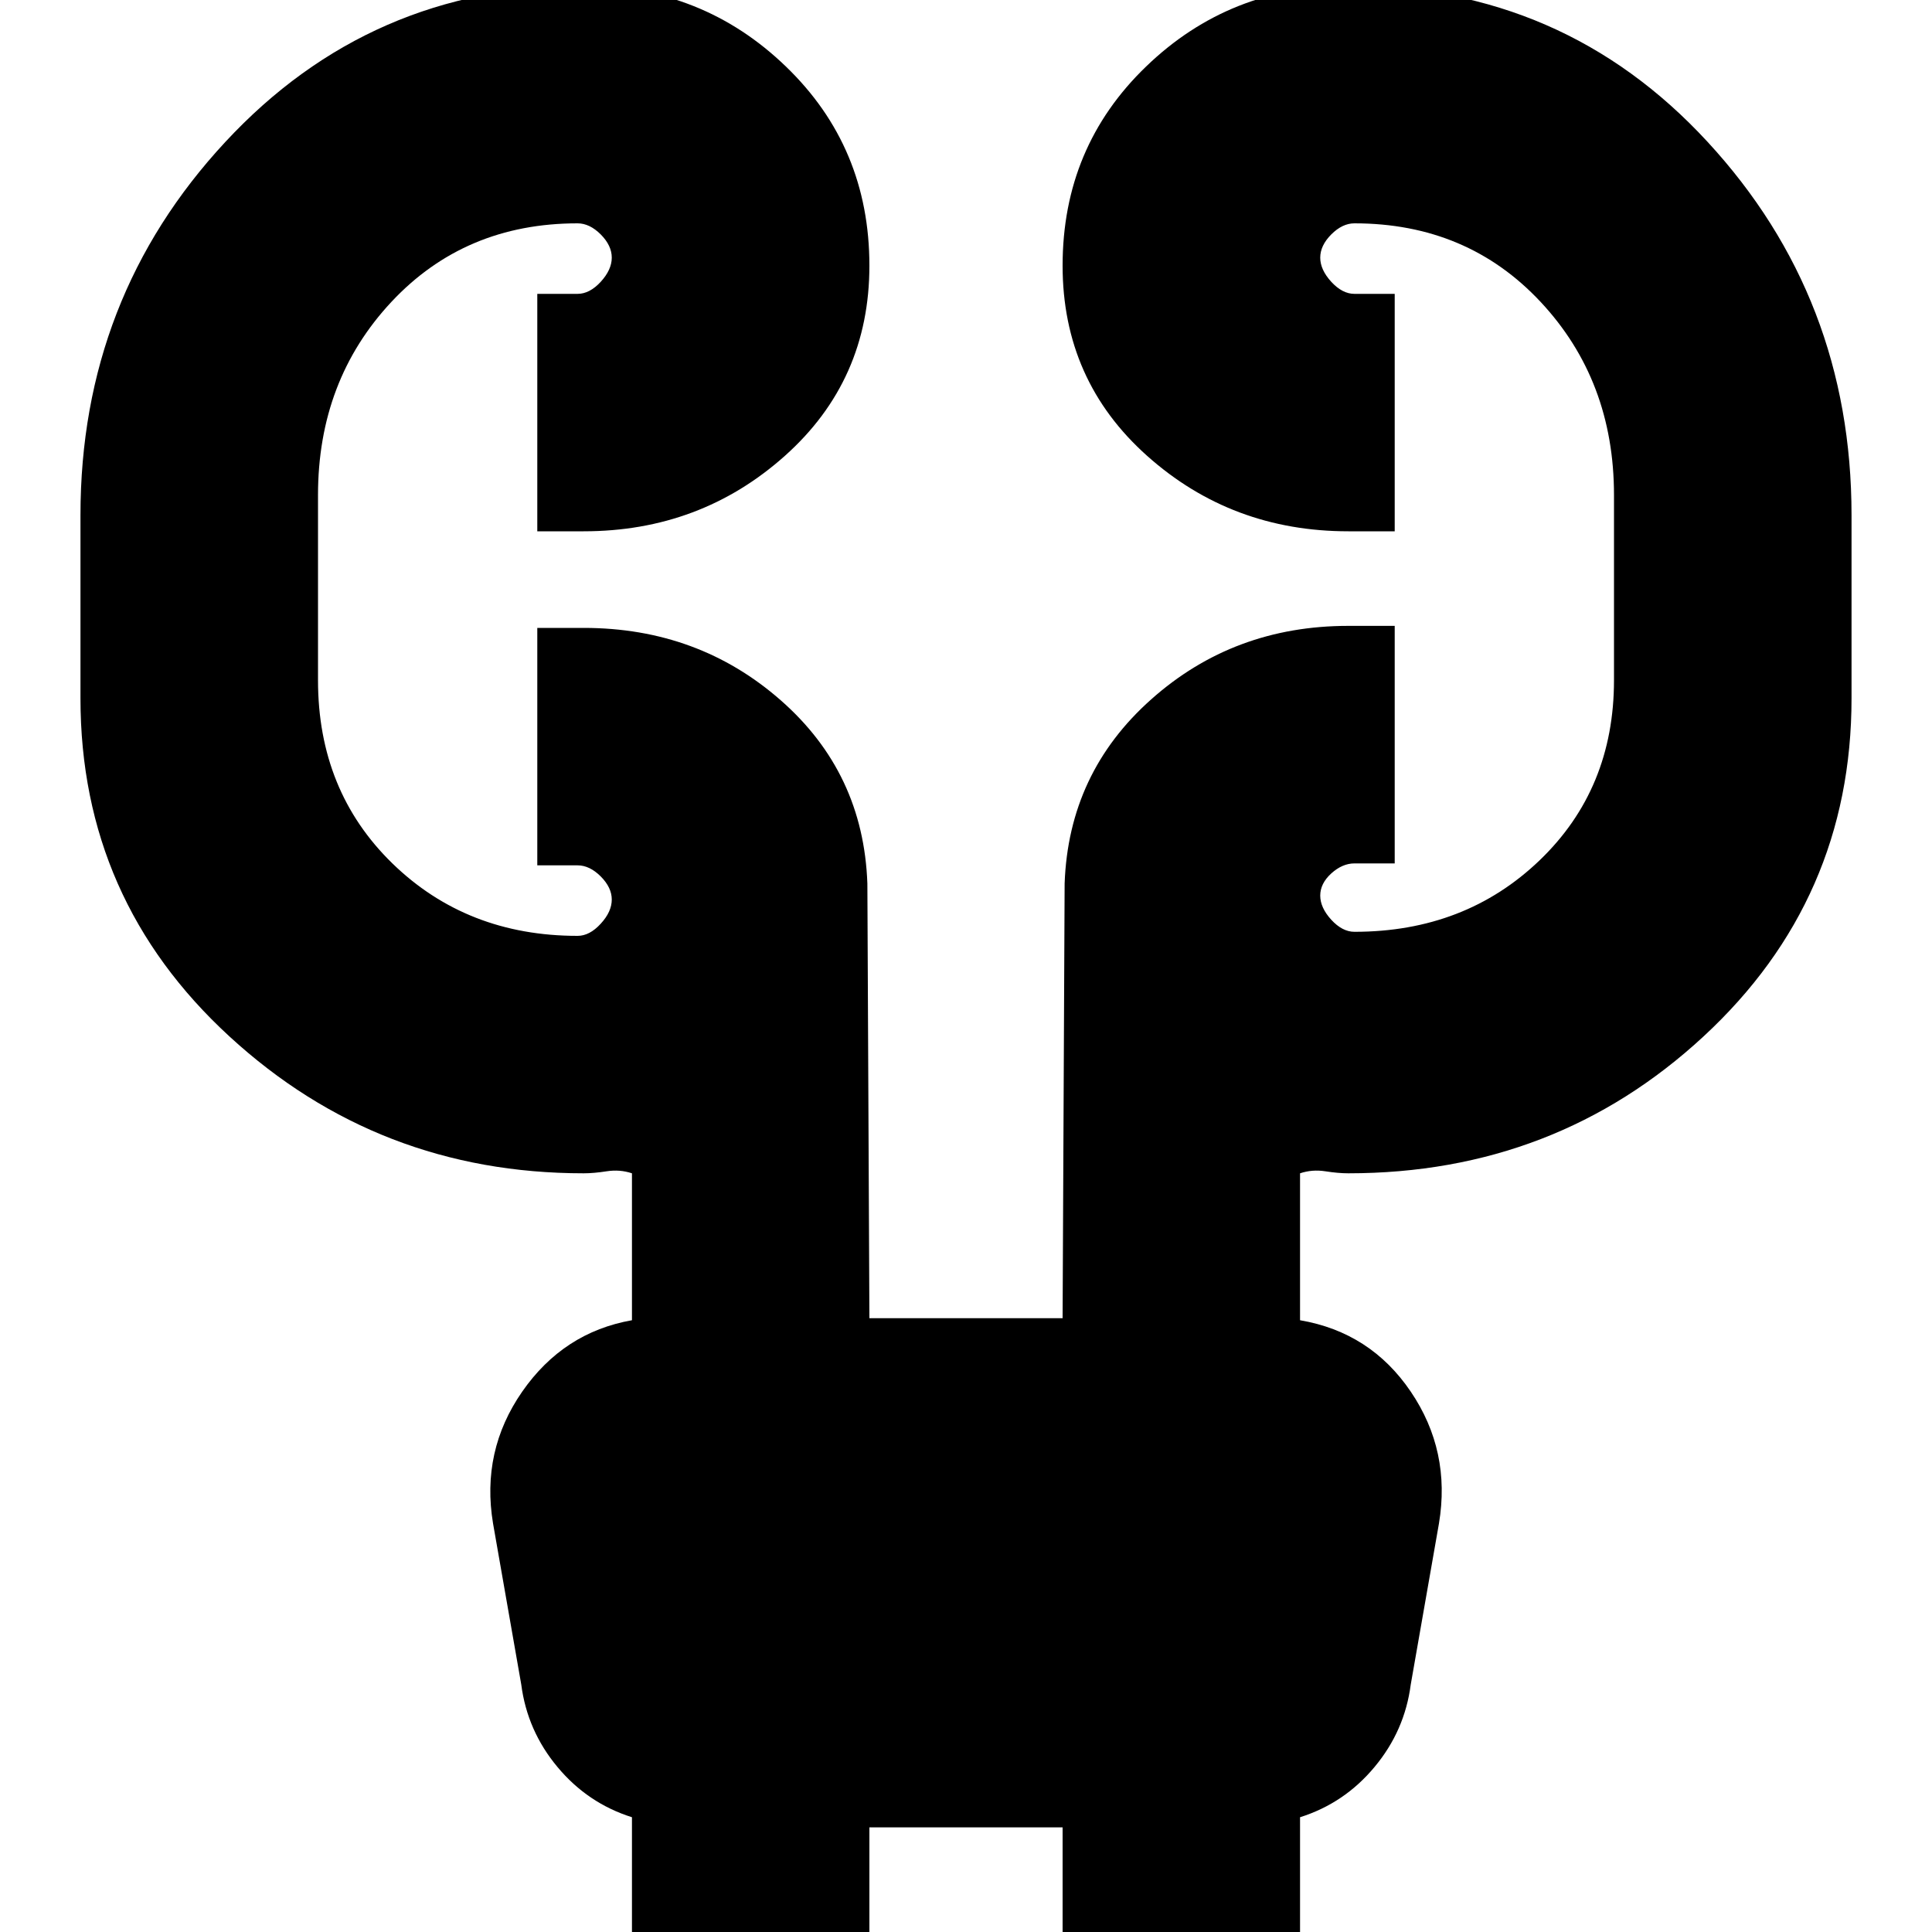 <svg xmlns="http://www.w3.org/2000/svg" height="20" width="20"><path d="M6.542 20.042v-1.23q-.459-.145-.771-.52-.313-.375-.375-.854l-.292-1.667q-.125-.75.302-1.365.427-.614 1.136-.739v-1.521q-.125-.042-.261-.021-.135.021-.239.021-2.125 0-3.667-1.417Q.833 9.312.833 7.229V5.333q0-2.25 1.5-3.864 1.5-1.615 3.709-1.615 1.229 0 2.093.834Q9 1.521 9 2.75q0 1.188-.875 1.969-.875.781-2.083.781h-.48V3.042h.417q.125 0 .24-.125.114-.125.114-.25t-.114-.24q-.115-.115-.24-.115-1.167 0-1.927.813t-.76 2v1.917q0 1.146.77 1.896.771.75 1.917.75.125 0 .24-.126.114-.124.114-.25 0-.124-.114-.239-.115-.115-.24-.115h-.417V6.5h.48q1.187 0 2.041.75.855.75.896 1.896l.021 4.5h2l.021-4.5q.041-1.146.896-1.906.854-.761 2.041-.761h.48v2.459h-.417q-.125 0-.24.104-.114.104-.114.229t.114.25q.115.125.24.125 1.146 0 1.917-.74.77-.739.77-1.864V5.125q0-1.187-.76-2t-1.927-.813q-.125 0-.24.115-.114.115-.114.24 0 .125.114.25.115.125.24.125h.417V5.5h-.48q-1.208 0-2.083-.781Q11 3.938 11 2.75q0-1.229.865-2.062.864-.834 2.093-.834 2.23 0 3.719 1.615 1.49 1.614 1.49 3.864v1.896q0 2.083-1.532 3.5-1.531 1.417-3.677 1.417-.104 0-.239-.021-.136-.021-.261.021v1.521q.73.125 1.146.739.417.615.292 1.365l-.292 1.667q-.062.479-.375.854-.312.375-.771.52v1.23H11v-1.125H9v1.125Z"/></svg>